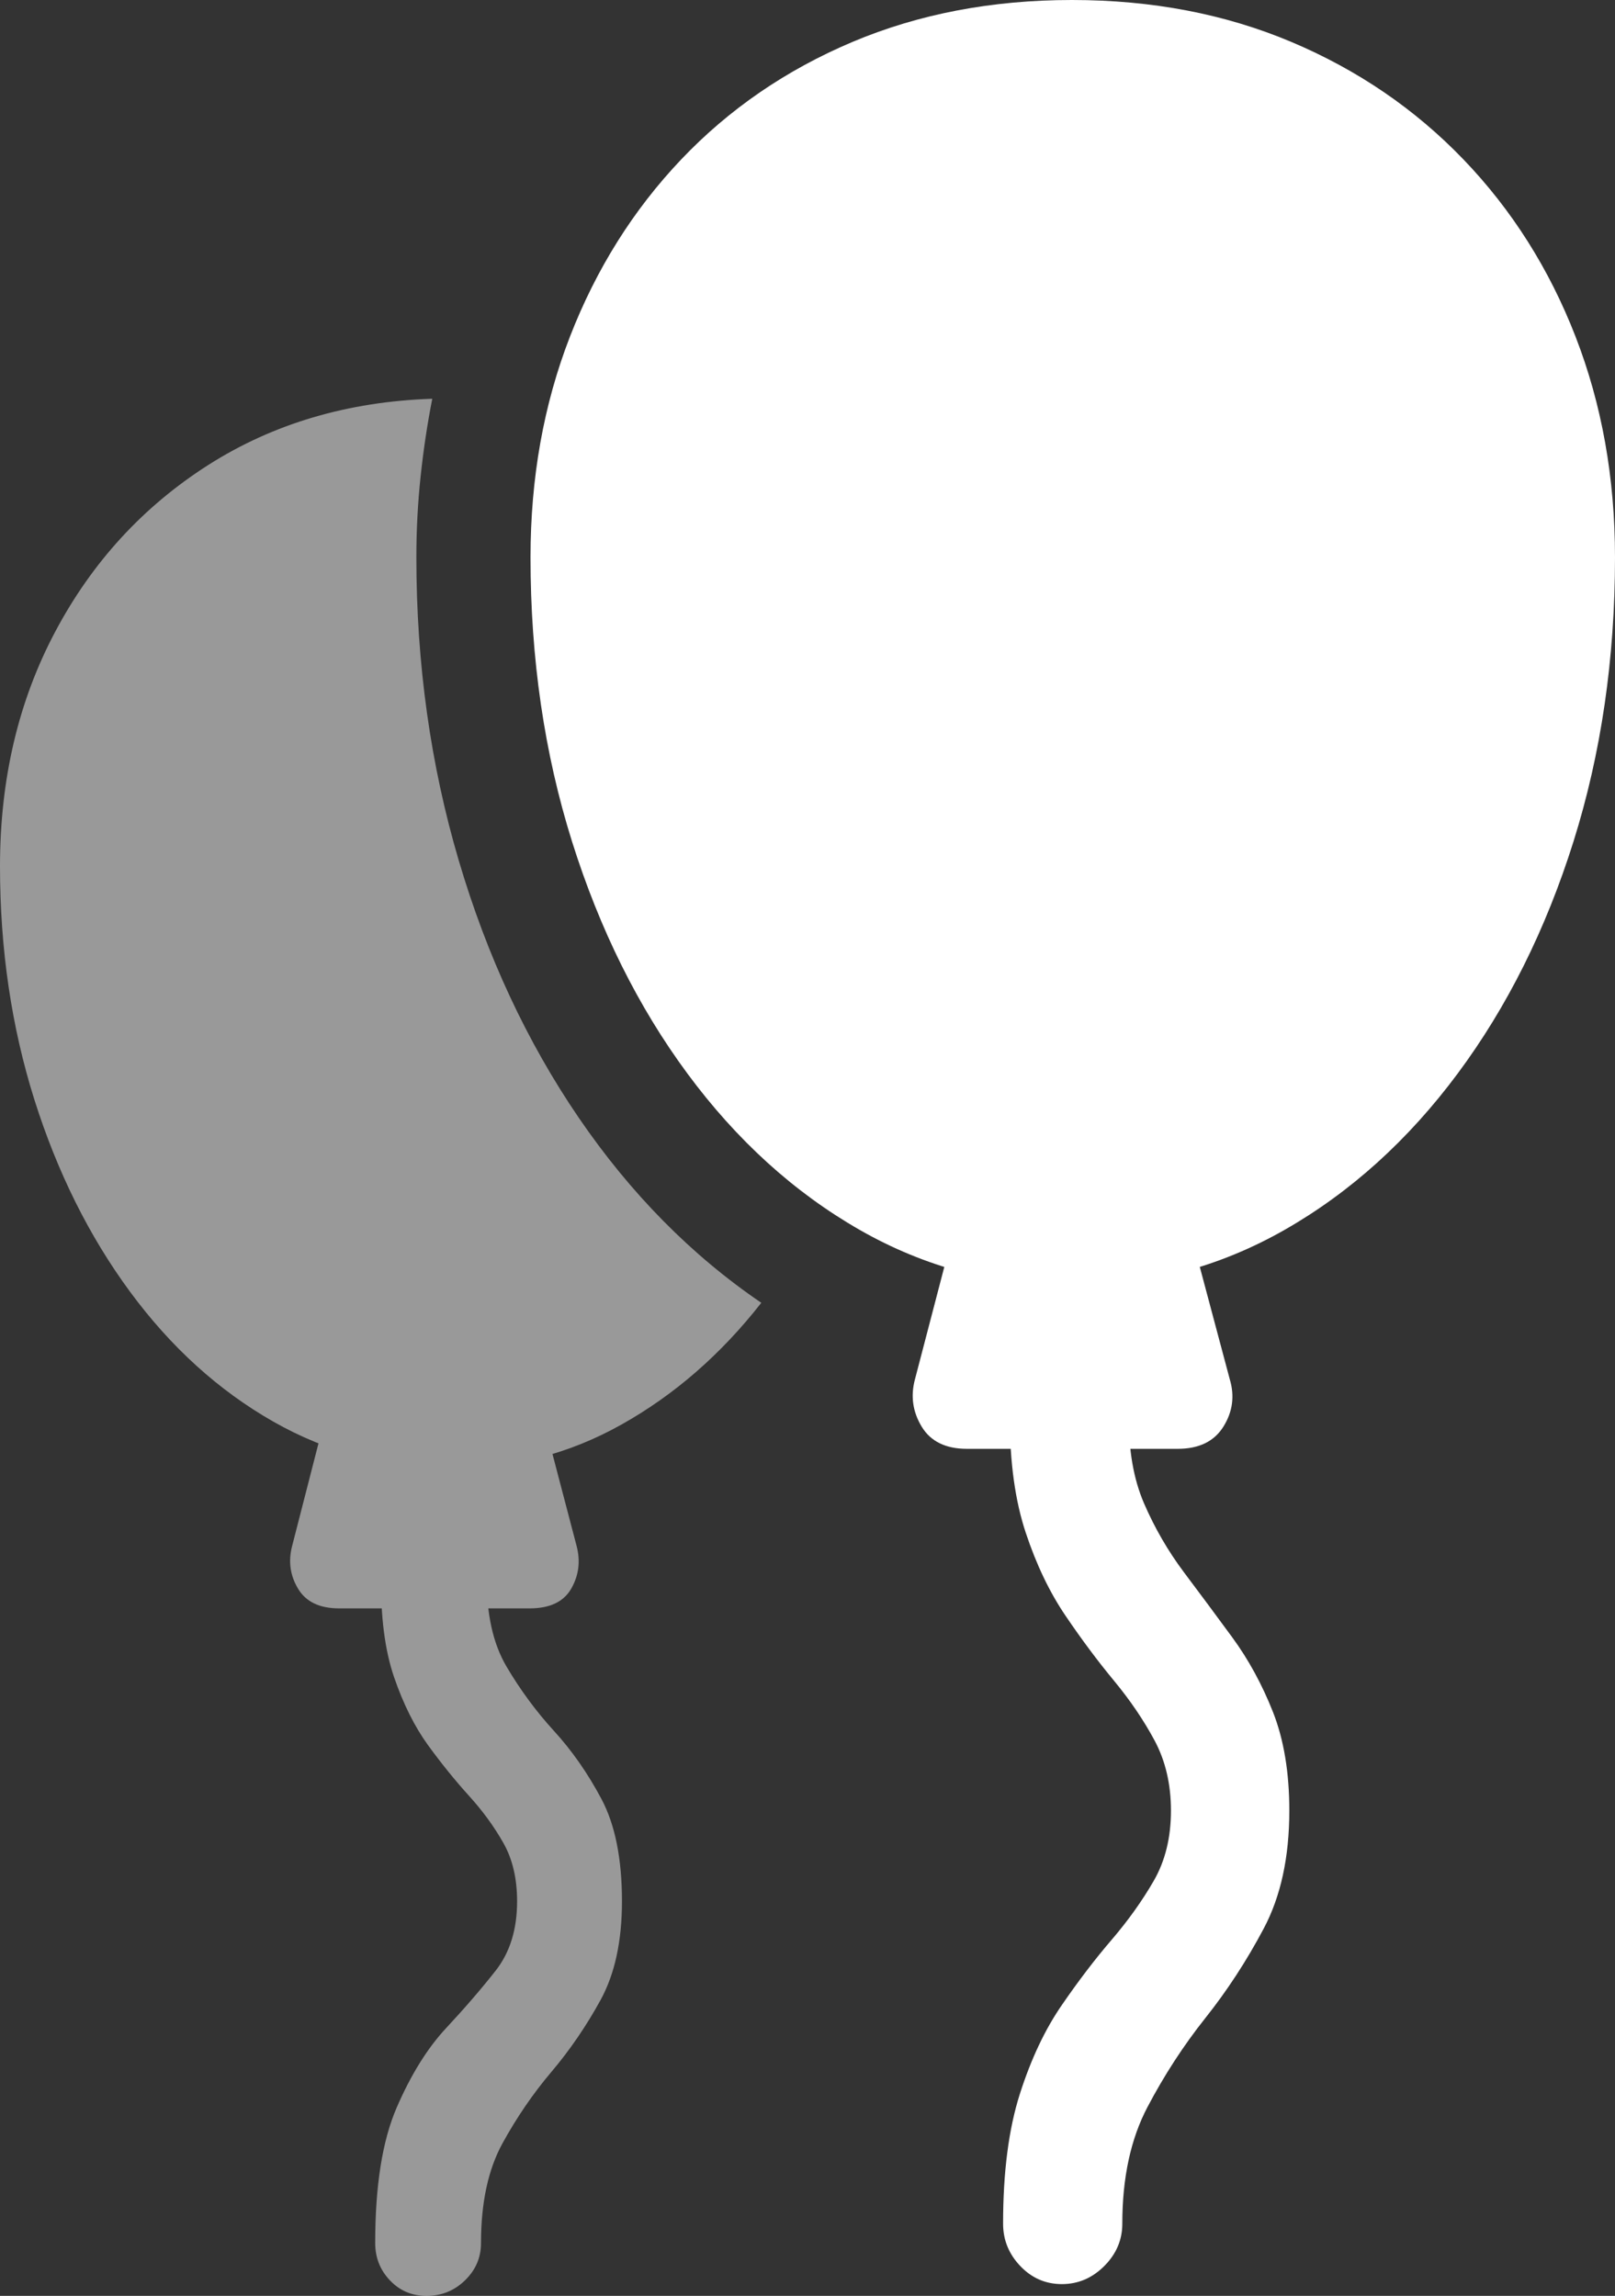 <?xml version="1.0" encoding="UTF-8"?>
<!--Generator: Apple Native CoreSVG 175.5-->
<!DOCTYPE svg
PUBLIC "-//W3C//DTD SVG 1.1//EN"
       "http://www.w3.org/Graphics/SVG/1.1/DTD/svg11.dtd">
<svg version="1.1" xmlns="http://www.w3.org/2000/svg" xmlns:xlink="http://www.w3.org/1999/xlink" width="18.789" height="26.709">
 <rect width="100%" height="100%" fill="#333333" stroke="none"/>
 <g>
  <rect height="26.709" opacity="0" width="18.789" x="0" y="0"/>
  <path d="M3.809 16.387L3.398 17.988Q3.33 18.252 3.467 18.481Q3.604 18.711 3.945 18.711L6.162 18.711Q6.514 18.711 6.646 18.481Q6.777 18.252 6.709 17.988L6.289 16.387ZM4.961 26.709Q5.225 26.709 5.41 26.528Q5.596 26.348 5.596 26.094Q5.596 25.391 5.845 24.936Q6.094 24.482 6.416 24.102Q6.738 23.721 6.987 23.267Q7.236 22.812 7.236 22.119Q7.236 21.377 6.997 20.928Q6.758 20.479 6.445 20.137Q6.133 19.795 5.894 19.39Q5.654 18.984 5.664 18.34L4.434 18.34Q4.424 19.043 4.585 19.512Q4.746 19.98 4.98 20.303Q5.215 20.625 5.454 20.889Q5.693 21.152 5.854 21.436Q6.016 21.719 6.016 22.119Q6.016 22.607 5.767 22.925Q5.518 23.242 5.19 23.594Q4.863 23.945 4.614 24.521Q4.365 25.098 4.365 26.094Q4.365 26.348 4.536 26.528Q4.707 26.709 4.961 26.709ZM0 10.078Q0 11.523 0.4 12.793Q0.801 14.062 1.514 15.029Q2.227 15.996 3.179 16.538Q4.131 17.08 5.244 17.08Q6.309 17.09 7.231 16.572Q8.154 16.055 8.857 15.156Q7.637 14.326 6.733 13.003Q5.83 11.68 5.337 10.01Q4.844 8.34 4.844 6.484Q4.844 6.006 4.893 5.547Q4.941 5.088 5.029 4.639Q3.555 4.688 2.422 5.41Q1.289 6.133 0.645 7.344Q0 8.555 0 10.078Z" fill="rgba(255,255,255,0.5)"/>
  <path d="M12.471 14.961Q13.799 14.961 14.946 14.307Q16.094 13.652 16.958 12.49Q17.822 11.328 18.306 9.79Q18.789 8.252 18.789 6.484Q18.789 5.098 18.33 3.916Q17.871 2.734 17.026 1.855Q16.182 0.977 15.024 0.488Q13.867 0 12.471 0Q11.074 0 9.917 0.488Q8.76 0.977 7.925 1.855Q7.09 2.734 6.631 3.916Q6.172 5.098 6.172 6.484Q6.172 8.252 6.655 9.79Q7.139 11.328 7.998 12.49Q8.857 13.652 10 14.307Q11.143 14.961 12.471 14.961ZM11.104 14.287L10.645 16.045Q10.566 16.338 10.723 16.597Q10.879 16.855 11.25 16.855L13.701 16.855Q14.072 16.855 14.233 16.597Q14.395 16.338 14.307 16.045L13.838 14.287ZM12.354 26.572Q12.637 26.572 12.847 26.362Q13.057 26.152 13.057 25.869Q13.057 25.068 13.35 24.512Q13.643 23.955 14.023 23.477Q14.404 22.998 14.702 22.436Q15 21.875 15 21.064Q15 20.4 14.81 19.917Q14.619 19.434 14.336 19.048Q14.053 18.662 13.774 18.291Q13.496 17.92 13.31 17.49Q13.125 17.061 13.135 16.475L11.748 16.484Q11.748 17.275 11.934 17.832Q12.119 18.389 12.398 18.799Q12.676 19.209 12.959 19.551Q13.242 19.893 13.433 20.249Q13.623 20.605 13.623 21.064Q13.623 21.533 13.423 21.88Q13.223 22.227 12.935 22.564Q12.646 22.9 12.354 23.325Q12.06 23.75 11.865 24.36Q11.67 24.971 11.67 25.869Q11.67 26.152 11.87 26.362Q12.07 26.572 12.354 26.572Z" fill="#ffffff"/>
 </g>
</svg>
